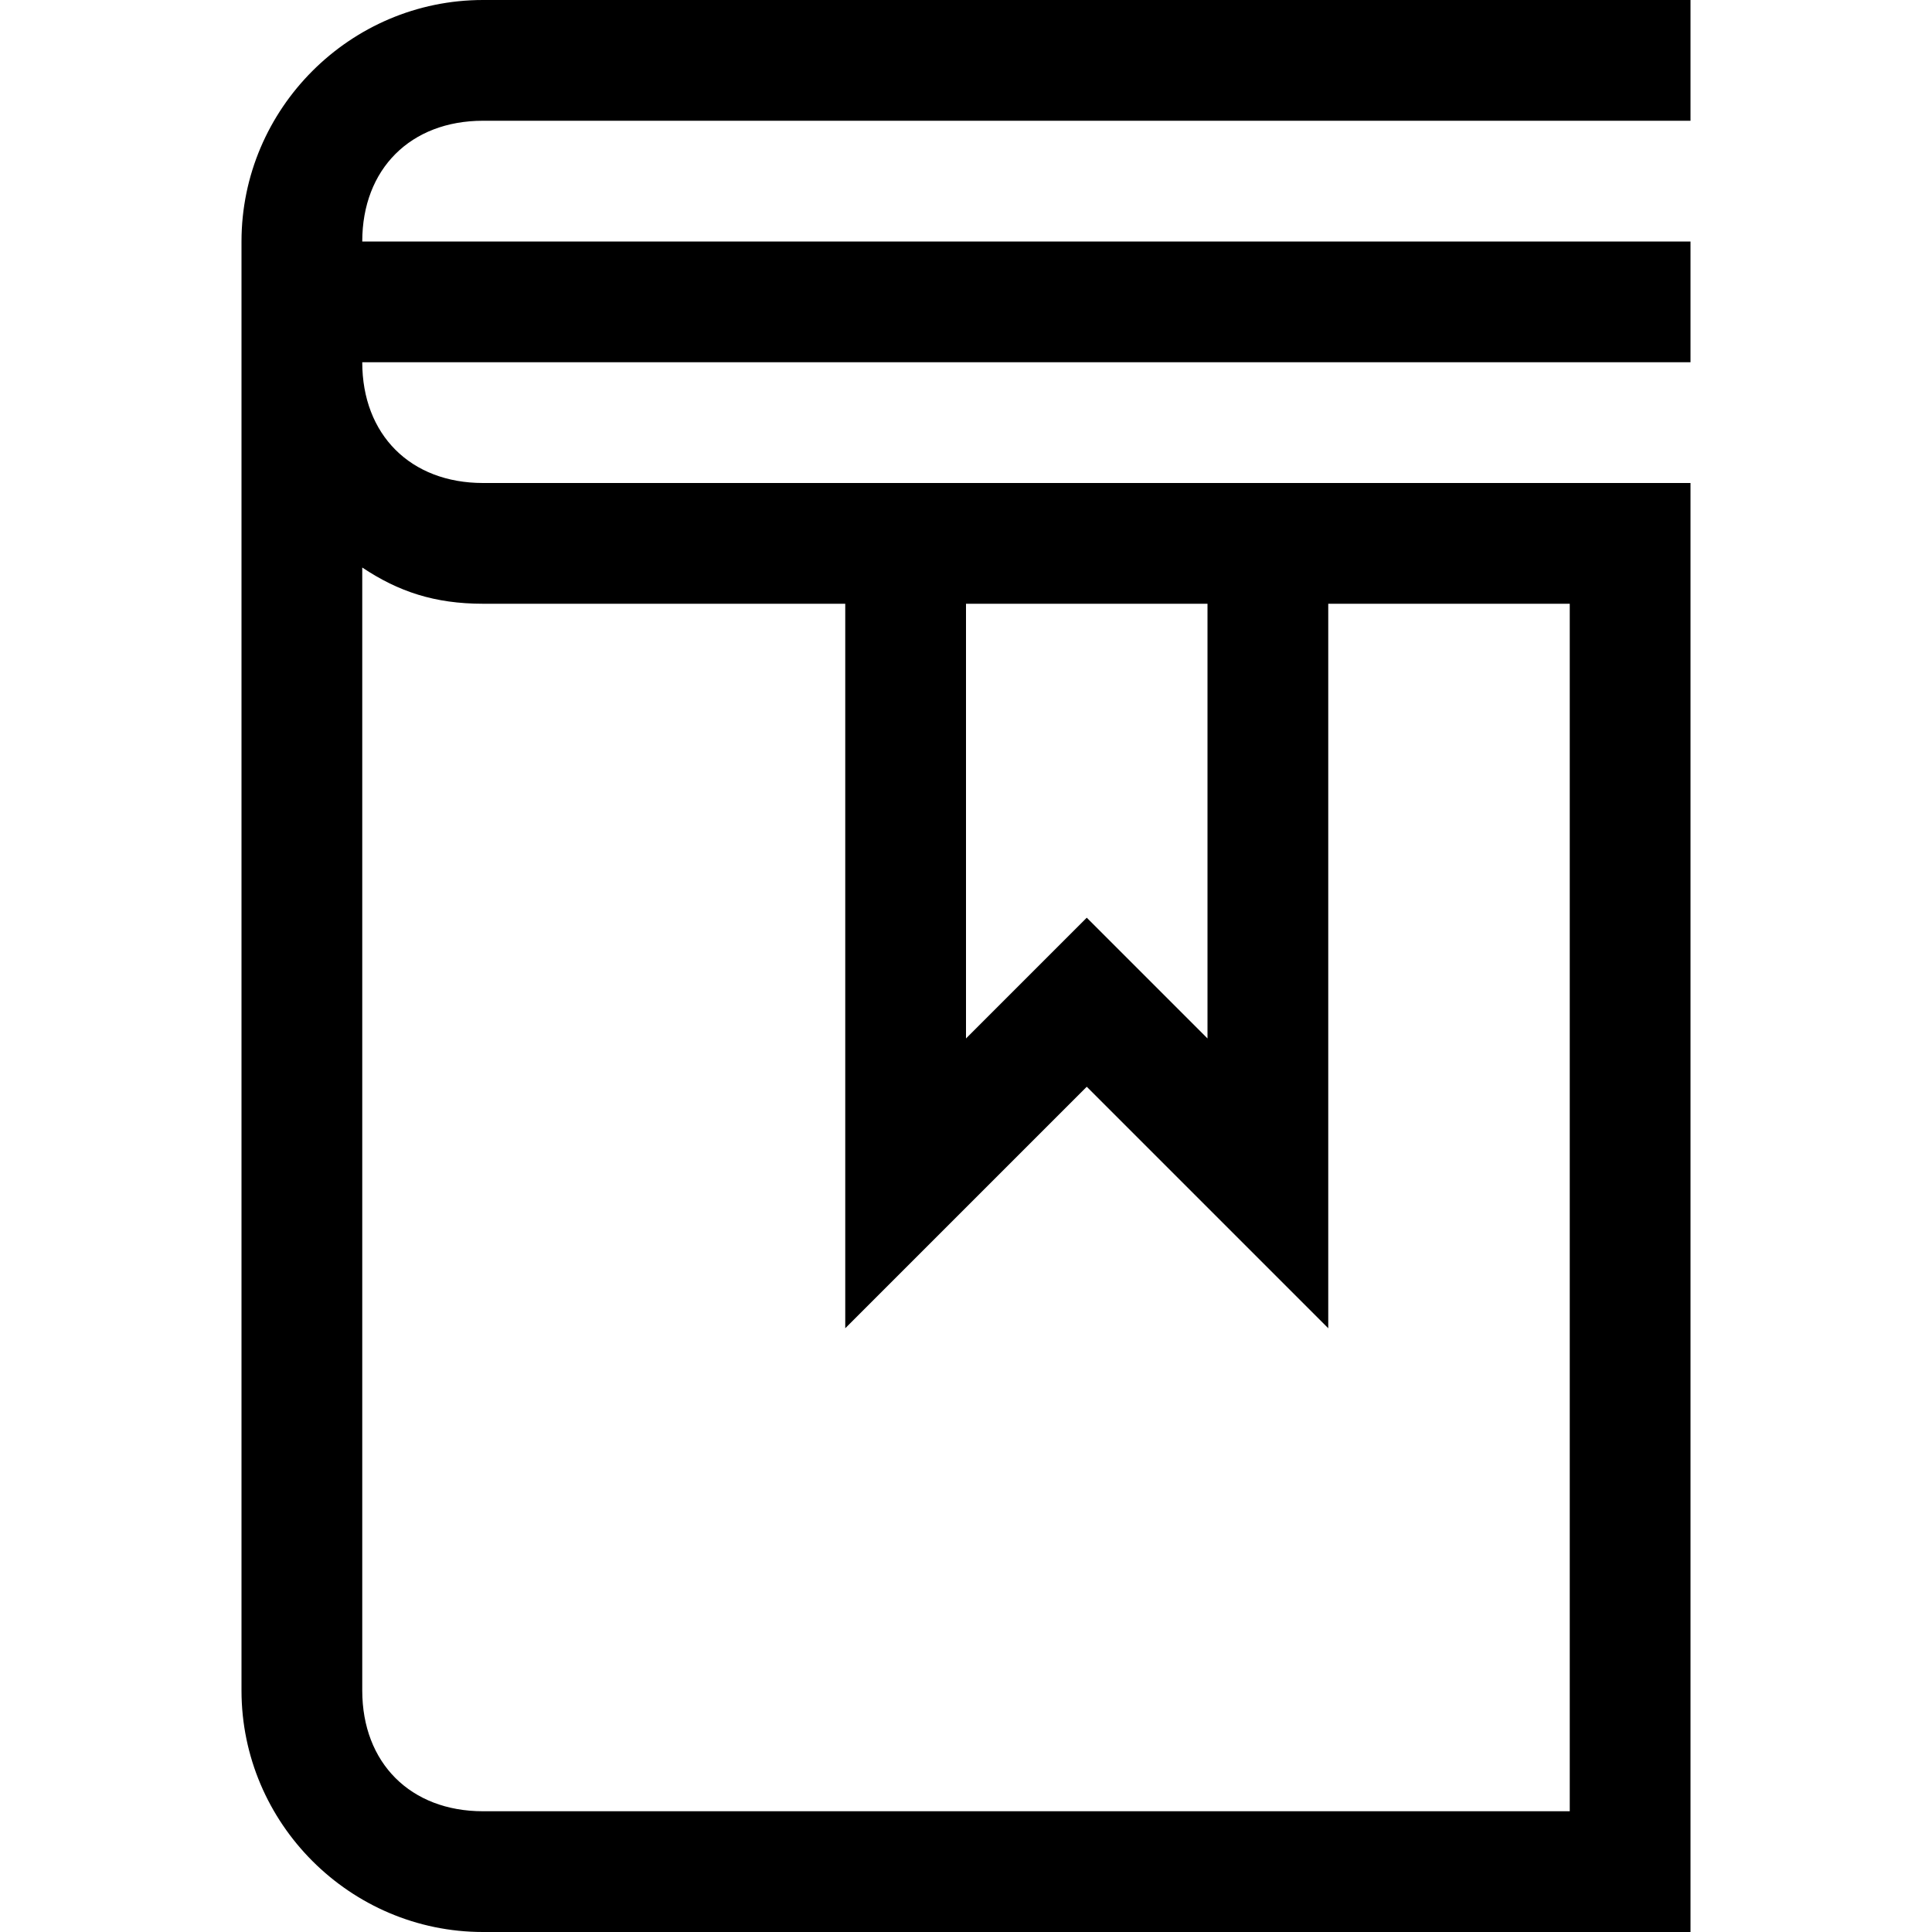 <?xml version="1.0" standalone="no"?><!DOCTYPE svg PUBLIC "-//W3C//DTD SVG 1.1//EN" "http://www.w3.org/Graphics/SVG/1.1/DTD/svg11.dtd">
<svg class="icon" width="200px" height="200.00px" viewBox="0 0 1024 1024" version="1.1" xmlns="http://www.w3.org/2000/svg">
	<path d='M256 64h640V0H256C185.6 0 128 57.6 128 128v768c0 70.4 57.6 128 128 128h640V256H256c-38.4 0-64-25.6-64-64h704V128H192c0-38.4 25.6-64 64-64z m384 256v230.4l-19.2-19.2-44.8-44.8-44.8 44.8-19.2 19.2V320h128zM256 320h192v384l128-128 128 128V320h128v640H256c-38.4 0-64-25.6-64-64V300.8c19.2 12.8 38.4 19.2 64 19.2z' />
</svg>